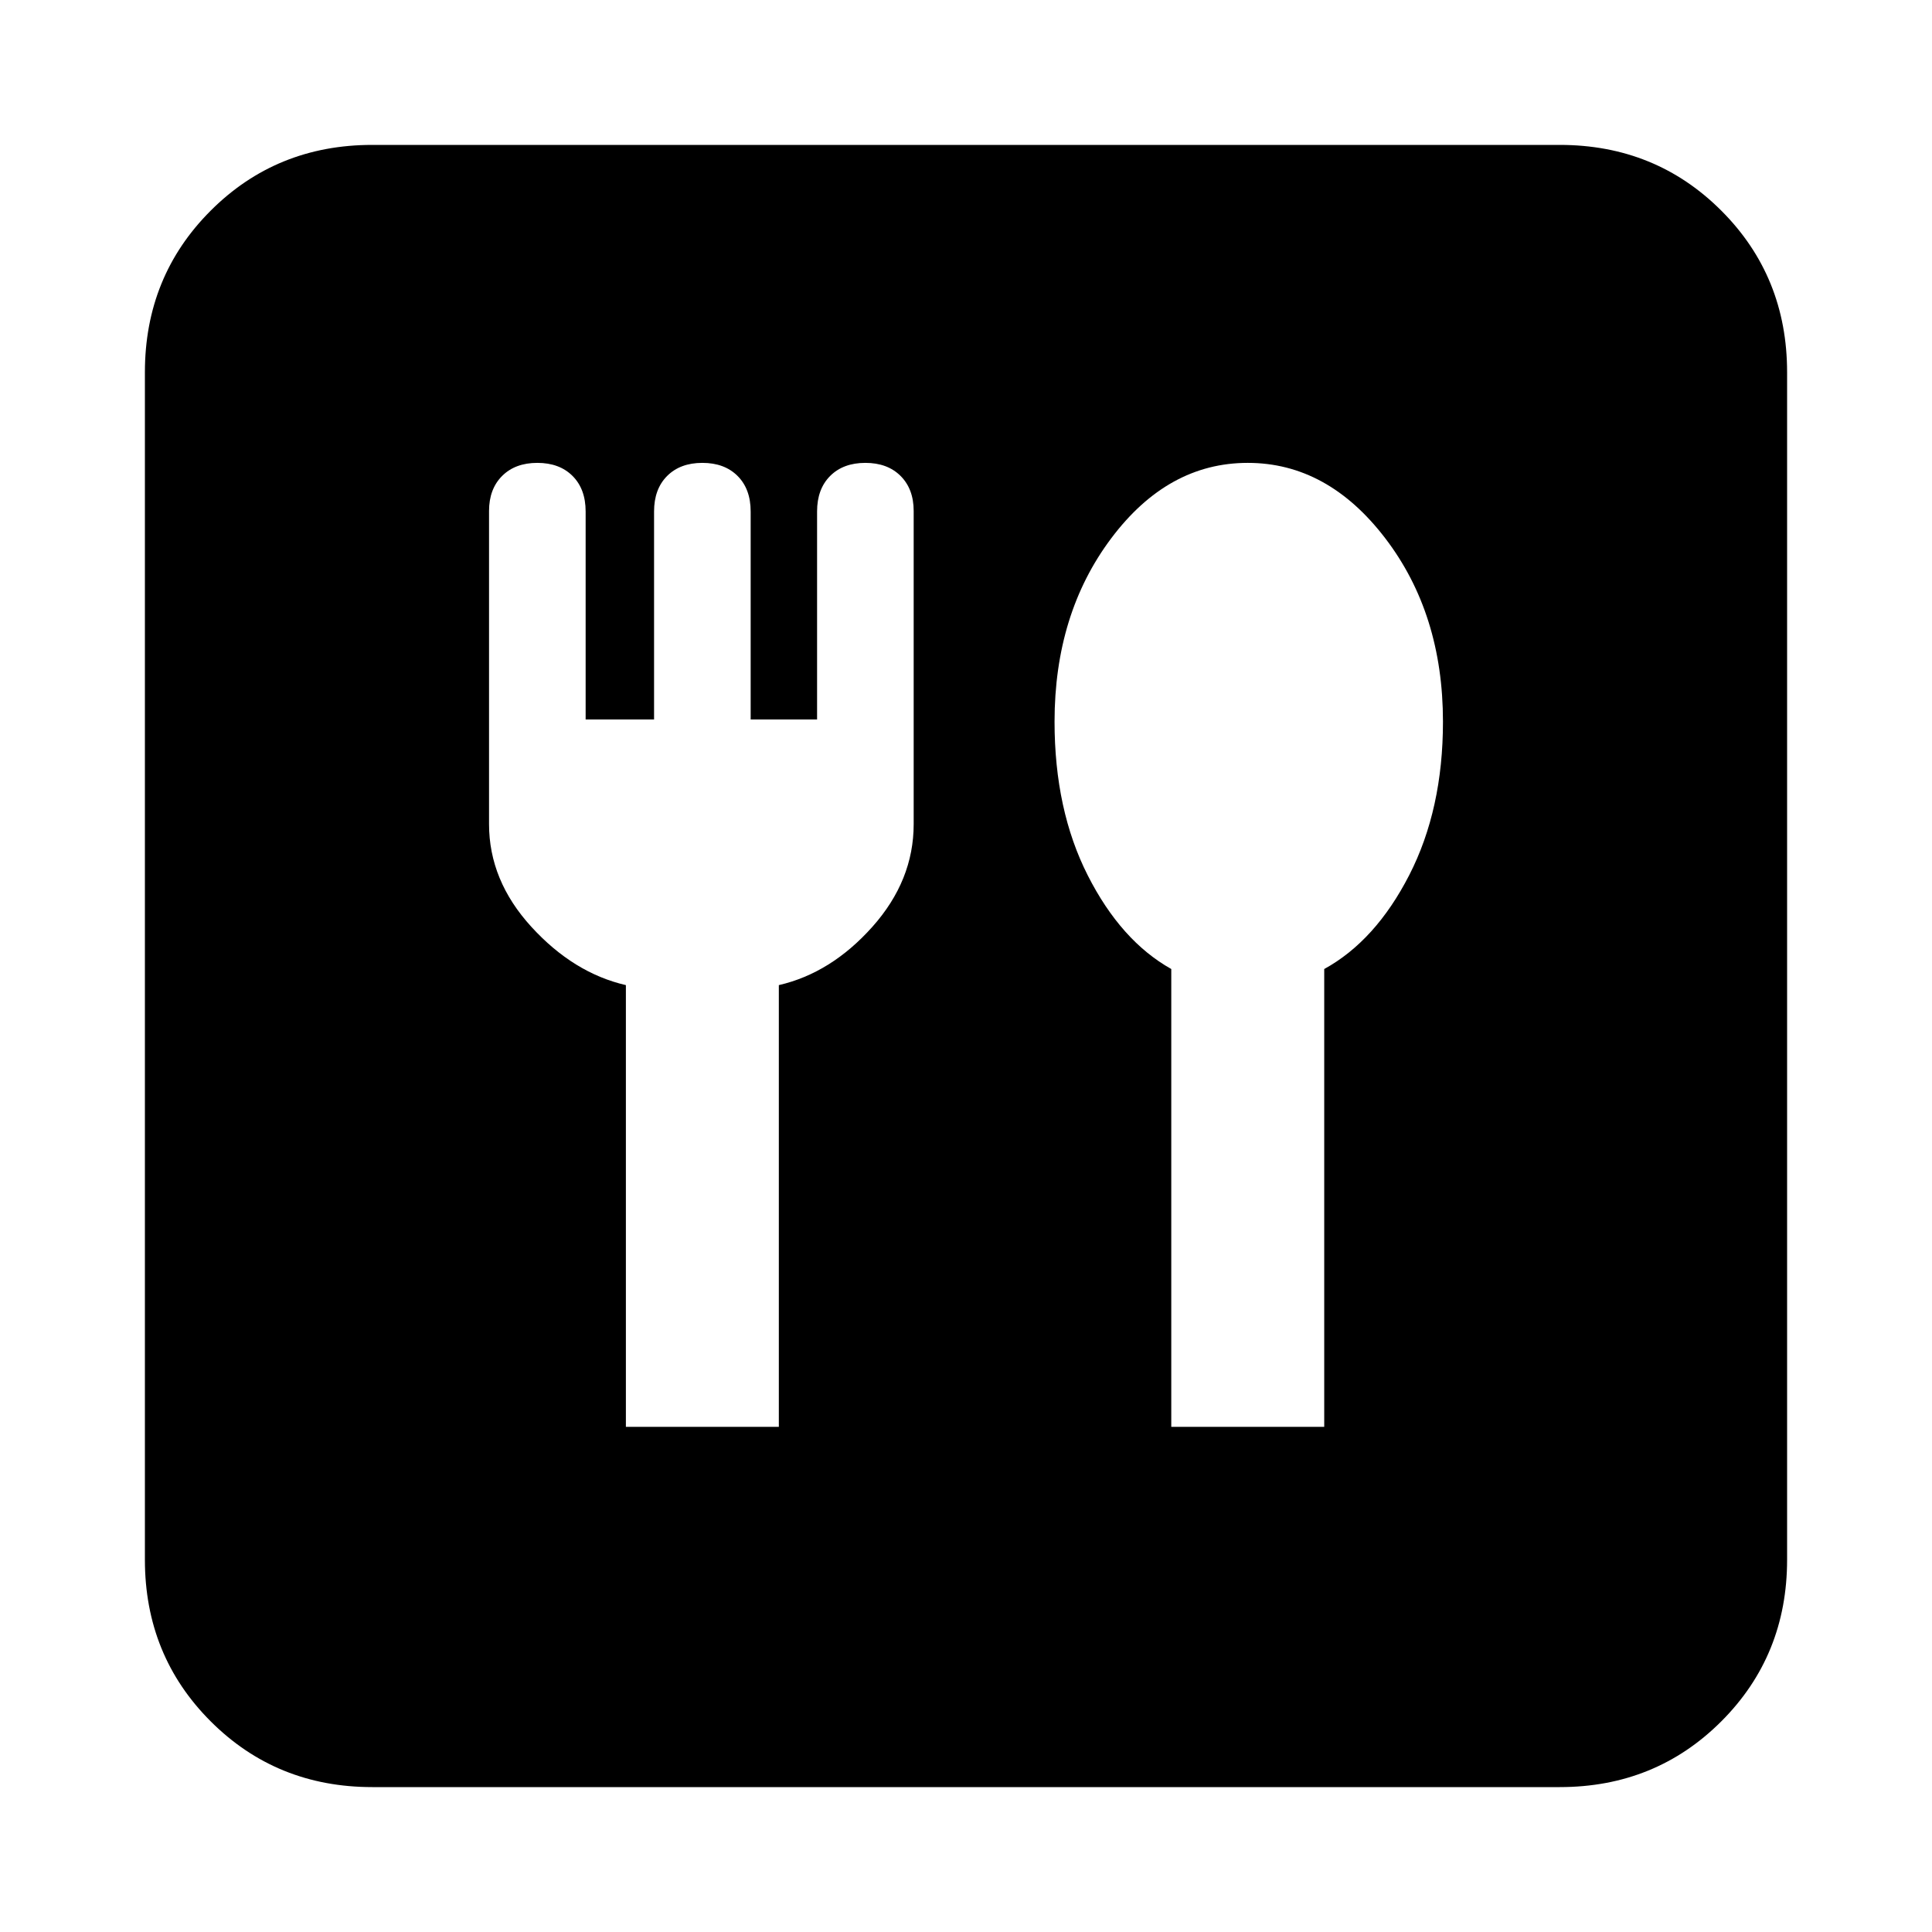 <svg xmlns="http://www.w3.org/2000/svg" height="20" viewBox="0 -960 960 960" width="20"><path d="M311-251h76v-219.5q26-6 46.5-29t20.5-51v-155.6q0-10.9-6.5-17.4Q441-730 430-730t-17.5 6.5q-6.5 6.5-6.5 17.65v103.35h-33v-103.35q0-11.15-6.5-17.65Q360-730 349-730t-17.5 6.5q-6.5 6.5-6.5 17.65v103.35h-34v-103.35q0-11.15-6.5-17.65Q278-730 267-730t-17.5 6.5q-6.5 6.5-6.5 17.4v155.6q0 28 21 51t47 29V-251Zm271 0h76v-227.5q25.5-14 42.25-46.68t16.75-76.2q0-53.62-28.65-91.12Q659.71-730 620-730q-39.71 0-67.85 37.5Q524-655 524-601.38q0 43.83 16.5 76.35Q557-492.5 582-478.5V-251ZM185-72q-47.64 0-80.32-32.68Q72-137.36 72-185v-590q0-47.64 32.68-80.32Q137.36-888 185-888h590q47.64 0 80.32 32.68Q888-822.64 888-775v590q0 47.64-32.68 80.32Q822.64-72 775-72H185Z"/></svg>